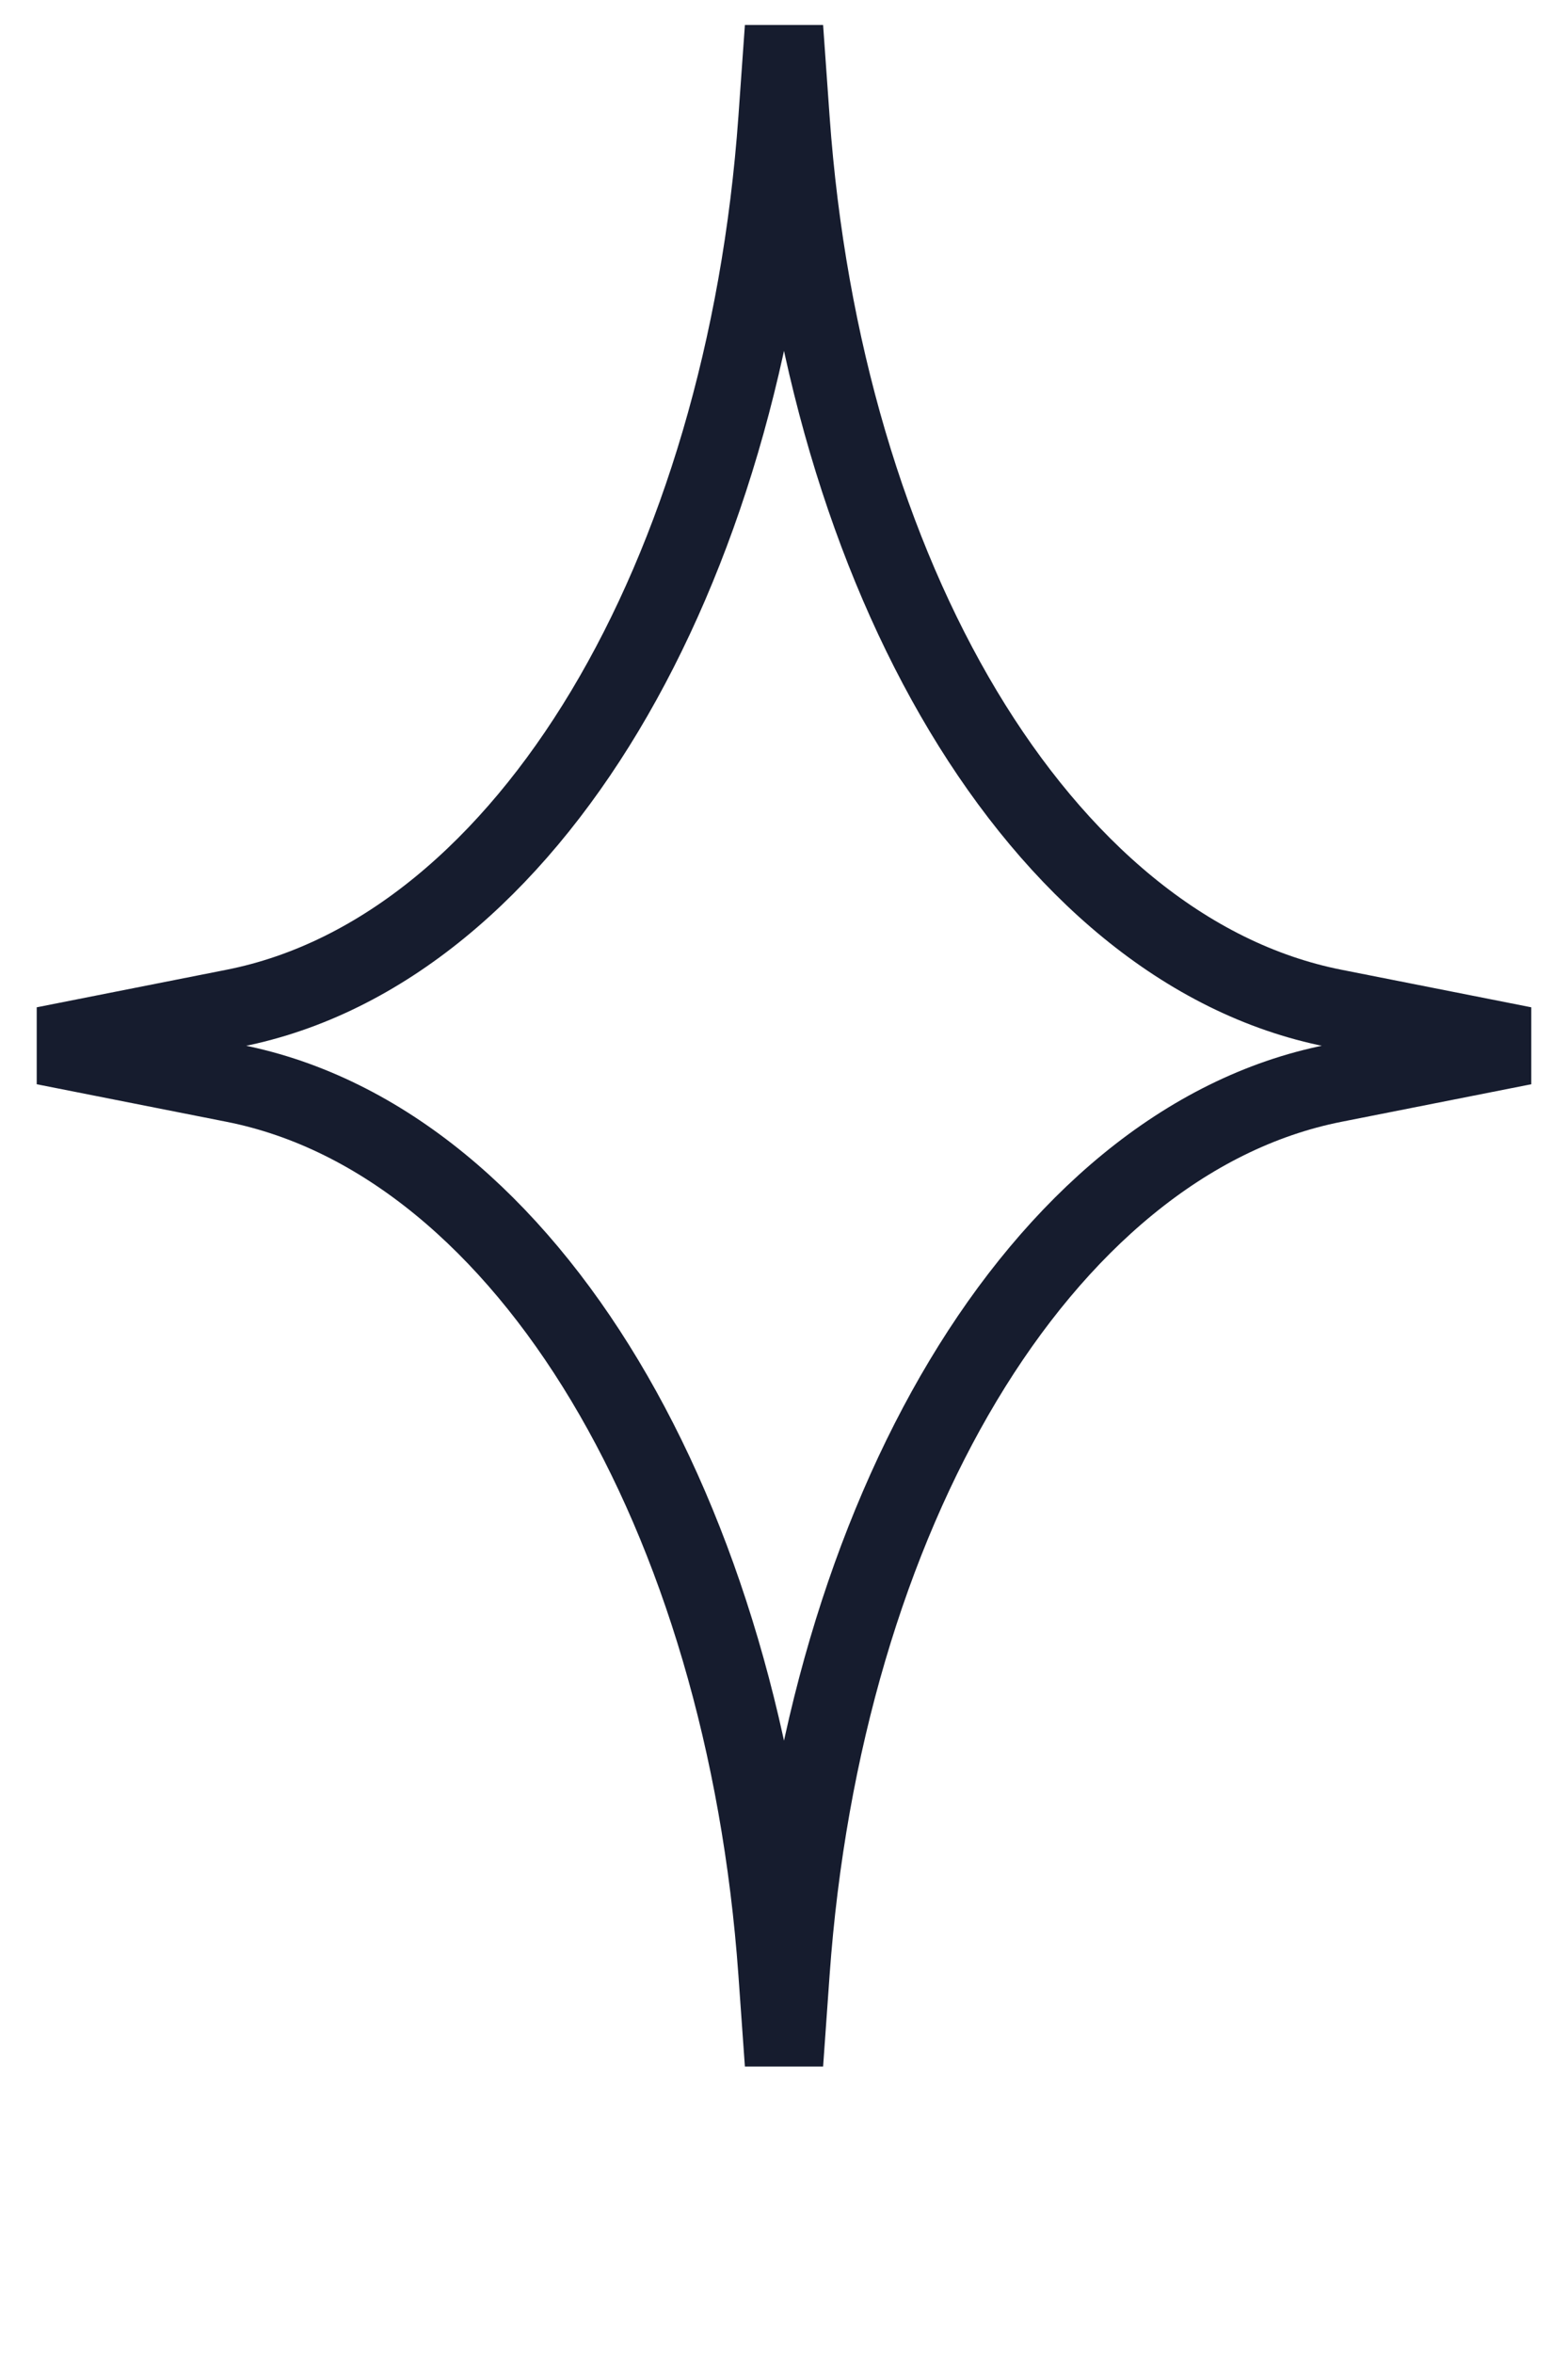 <svg width="30" height="45" viewBox="0 0 30 45" fill="none" xmlns="http://www.w3.org/2000/svg">
<path d="M14.876 2.275L15 0.531L15.124 2.275C15.436 6.652 16.628 10.597 18.429 13.599C20.224 16.591 22.674 18.719 25.521 19.282L29.152 20L25.521 20.718C22.674 21.281 20.224 23.409 18.429 26.401C16.628 29.403 15.436 33.348 15.124 37.725L15 39.468L14.876 37.725C14.564 33.348 13.372 29.403 11.571 26.401C9.776 23.409 7.326 21.281 4.479 20.718L0.848 20L4.479 19.282C7.326 18.719 9.776 16.591 11.571 13.599C13.372 10.597 14.564 6.652 14.876 2.275Z" stroke="#161C2E" stroke-width="1.5"/>
</svg>
